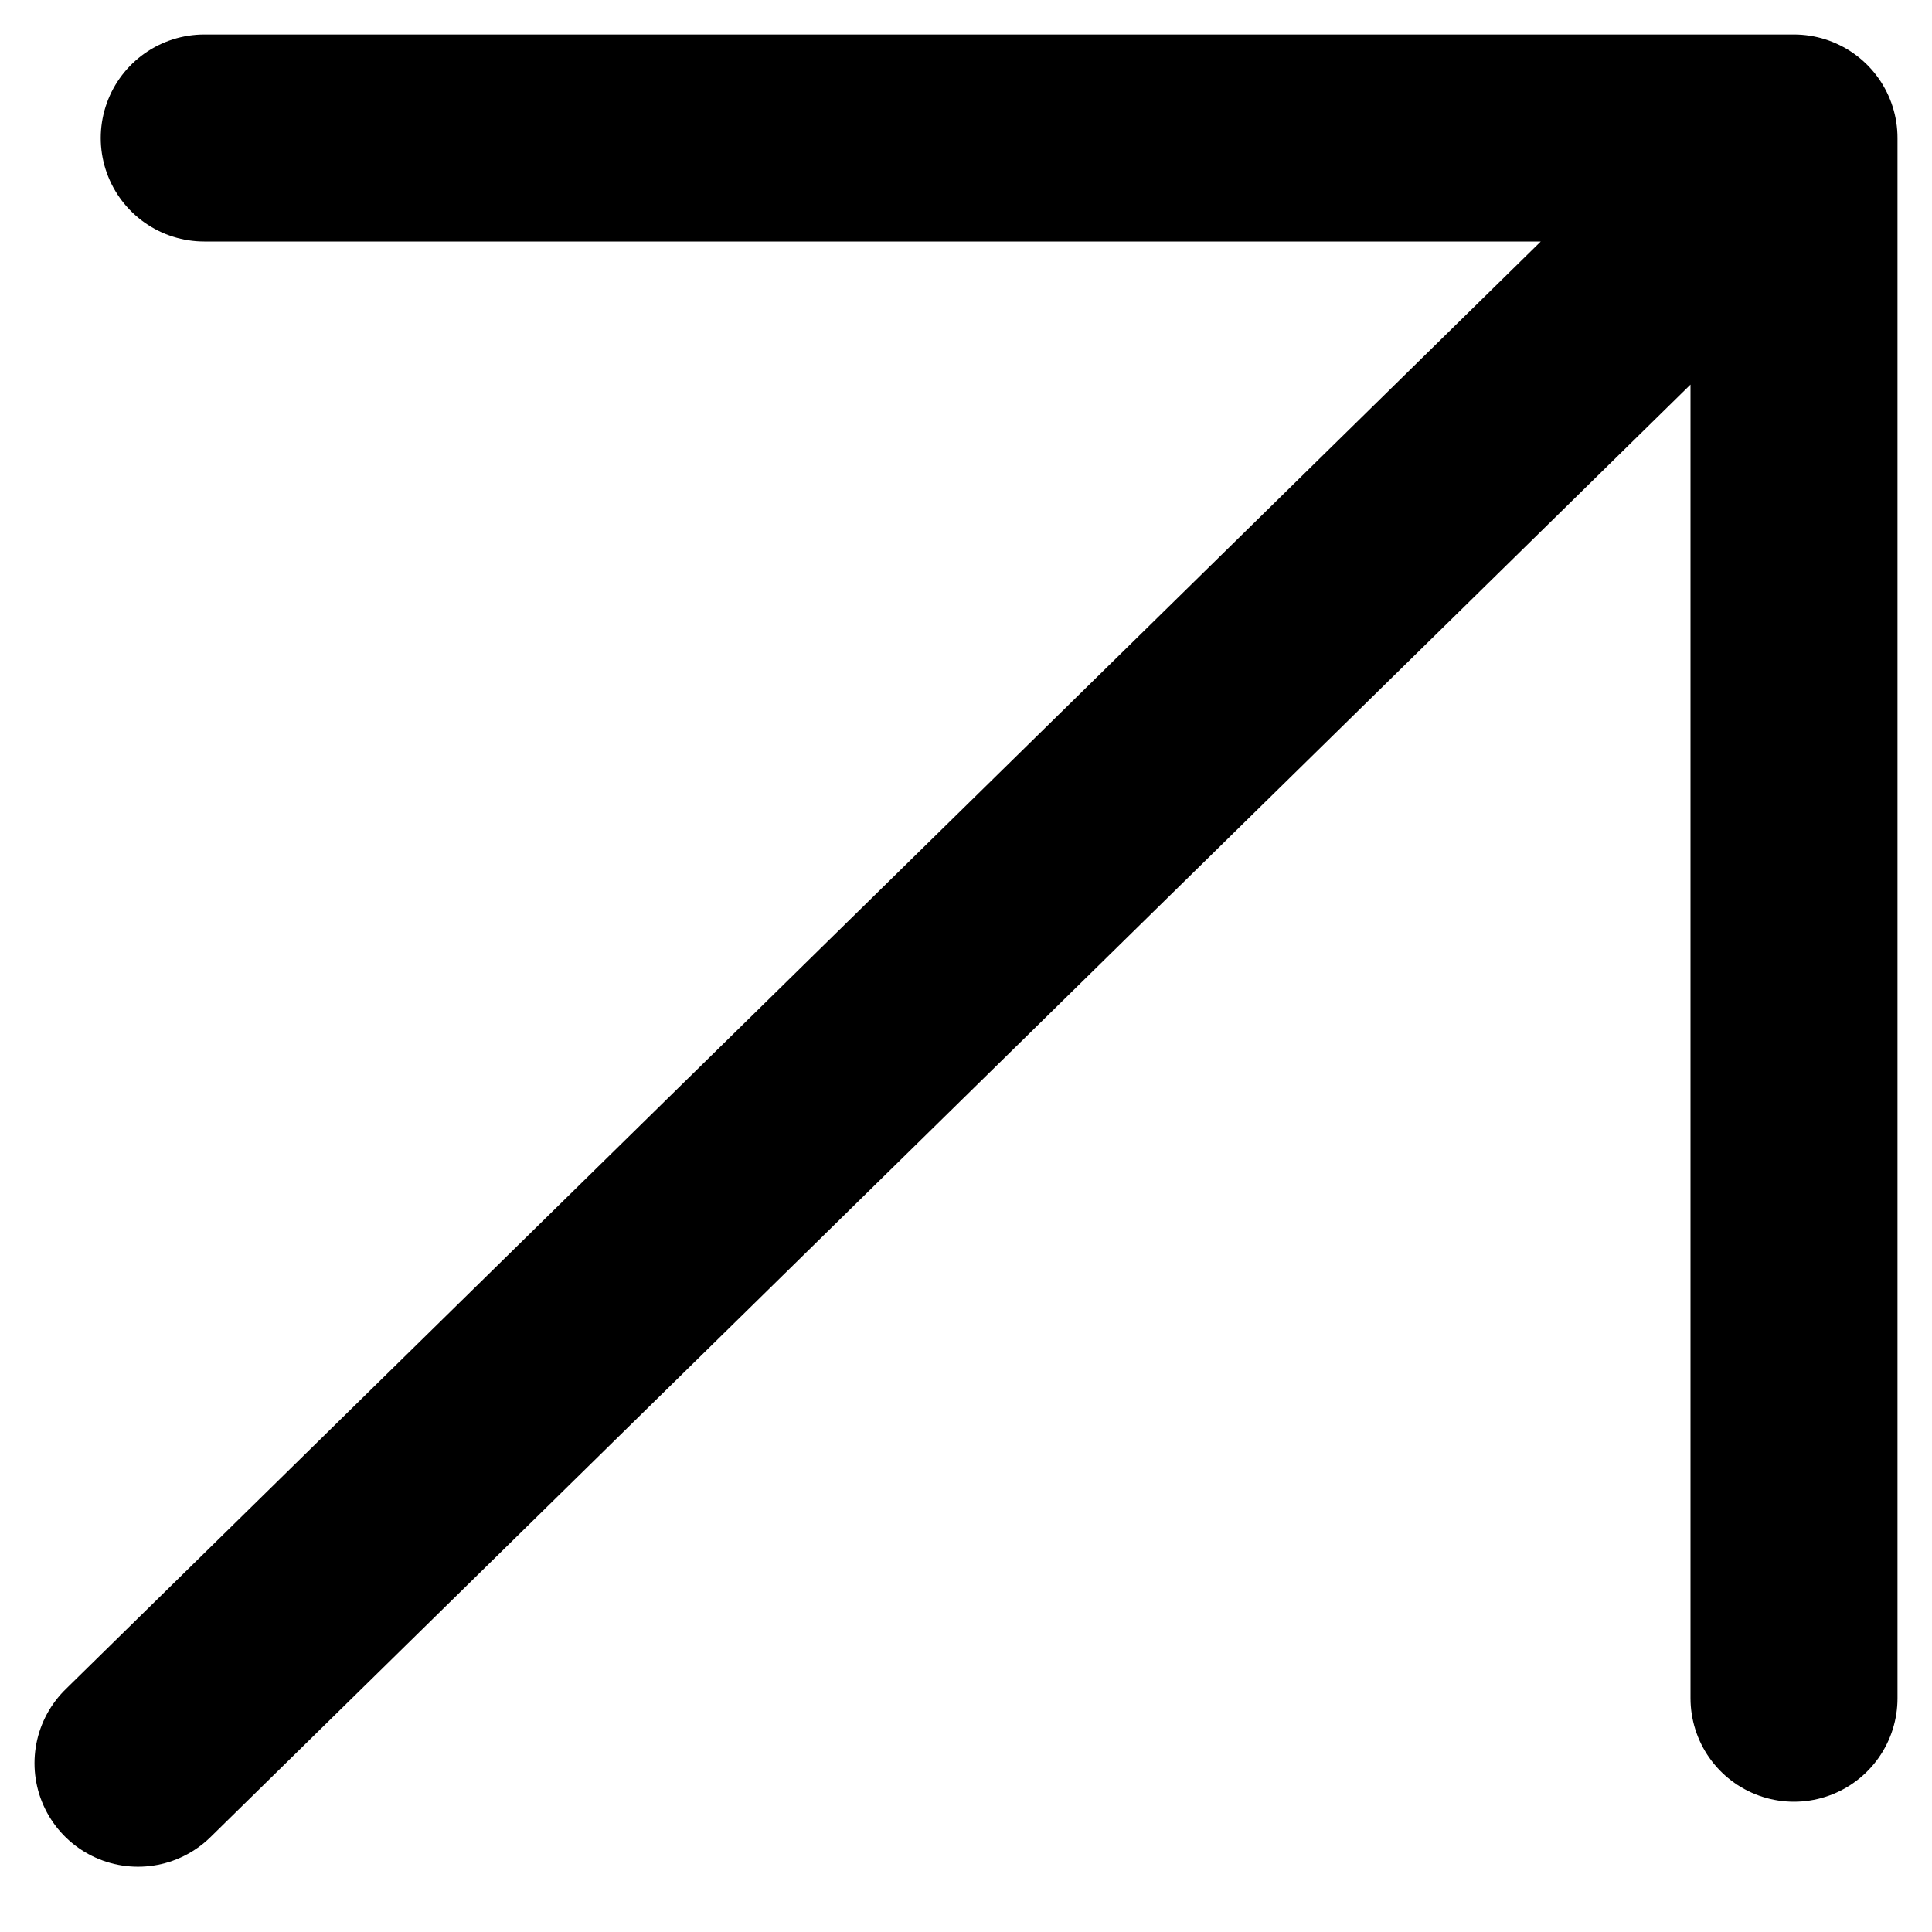 <svg width="14" height="14" viewBox="0 0 14 14" fill="none" xmlns="http://www.w3.org/2000/svg">
<path d="M1 12.777L13 1M13 1V12.306M13 1H1.48" stroke="black" stroke-width="1.5" stroke-linecap="round" stroke-linejoin="round"/>
</svg>
